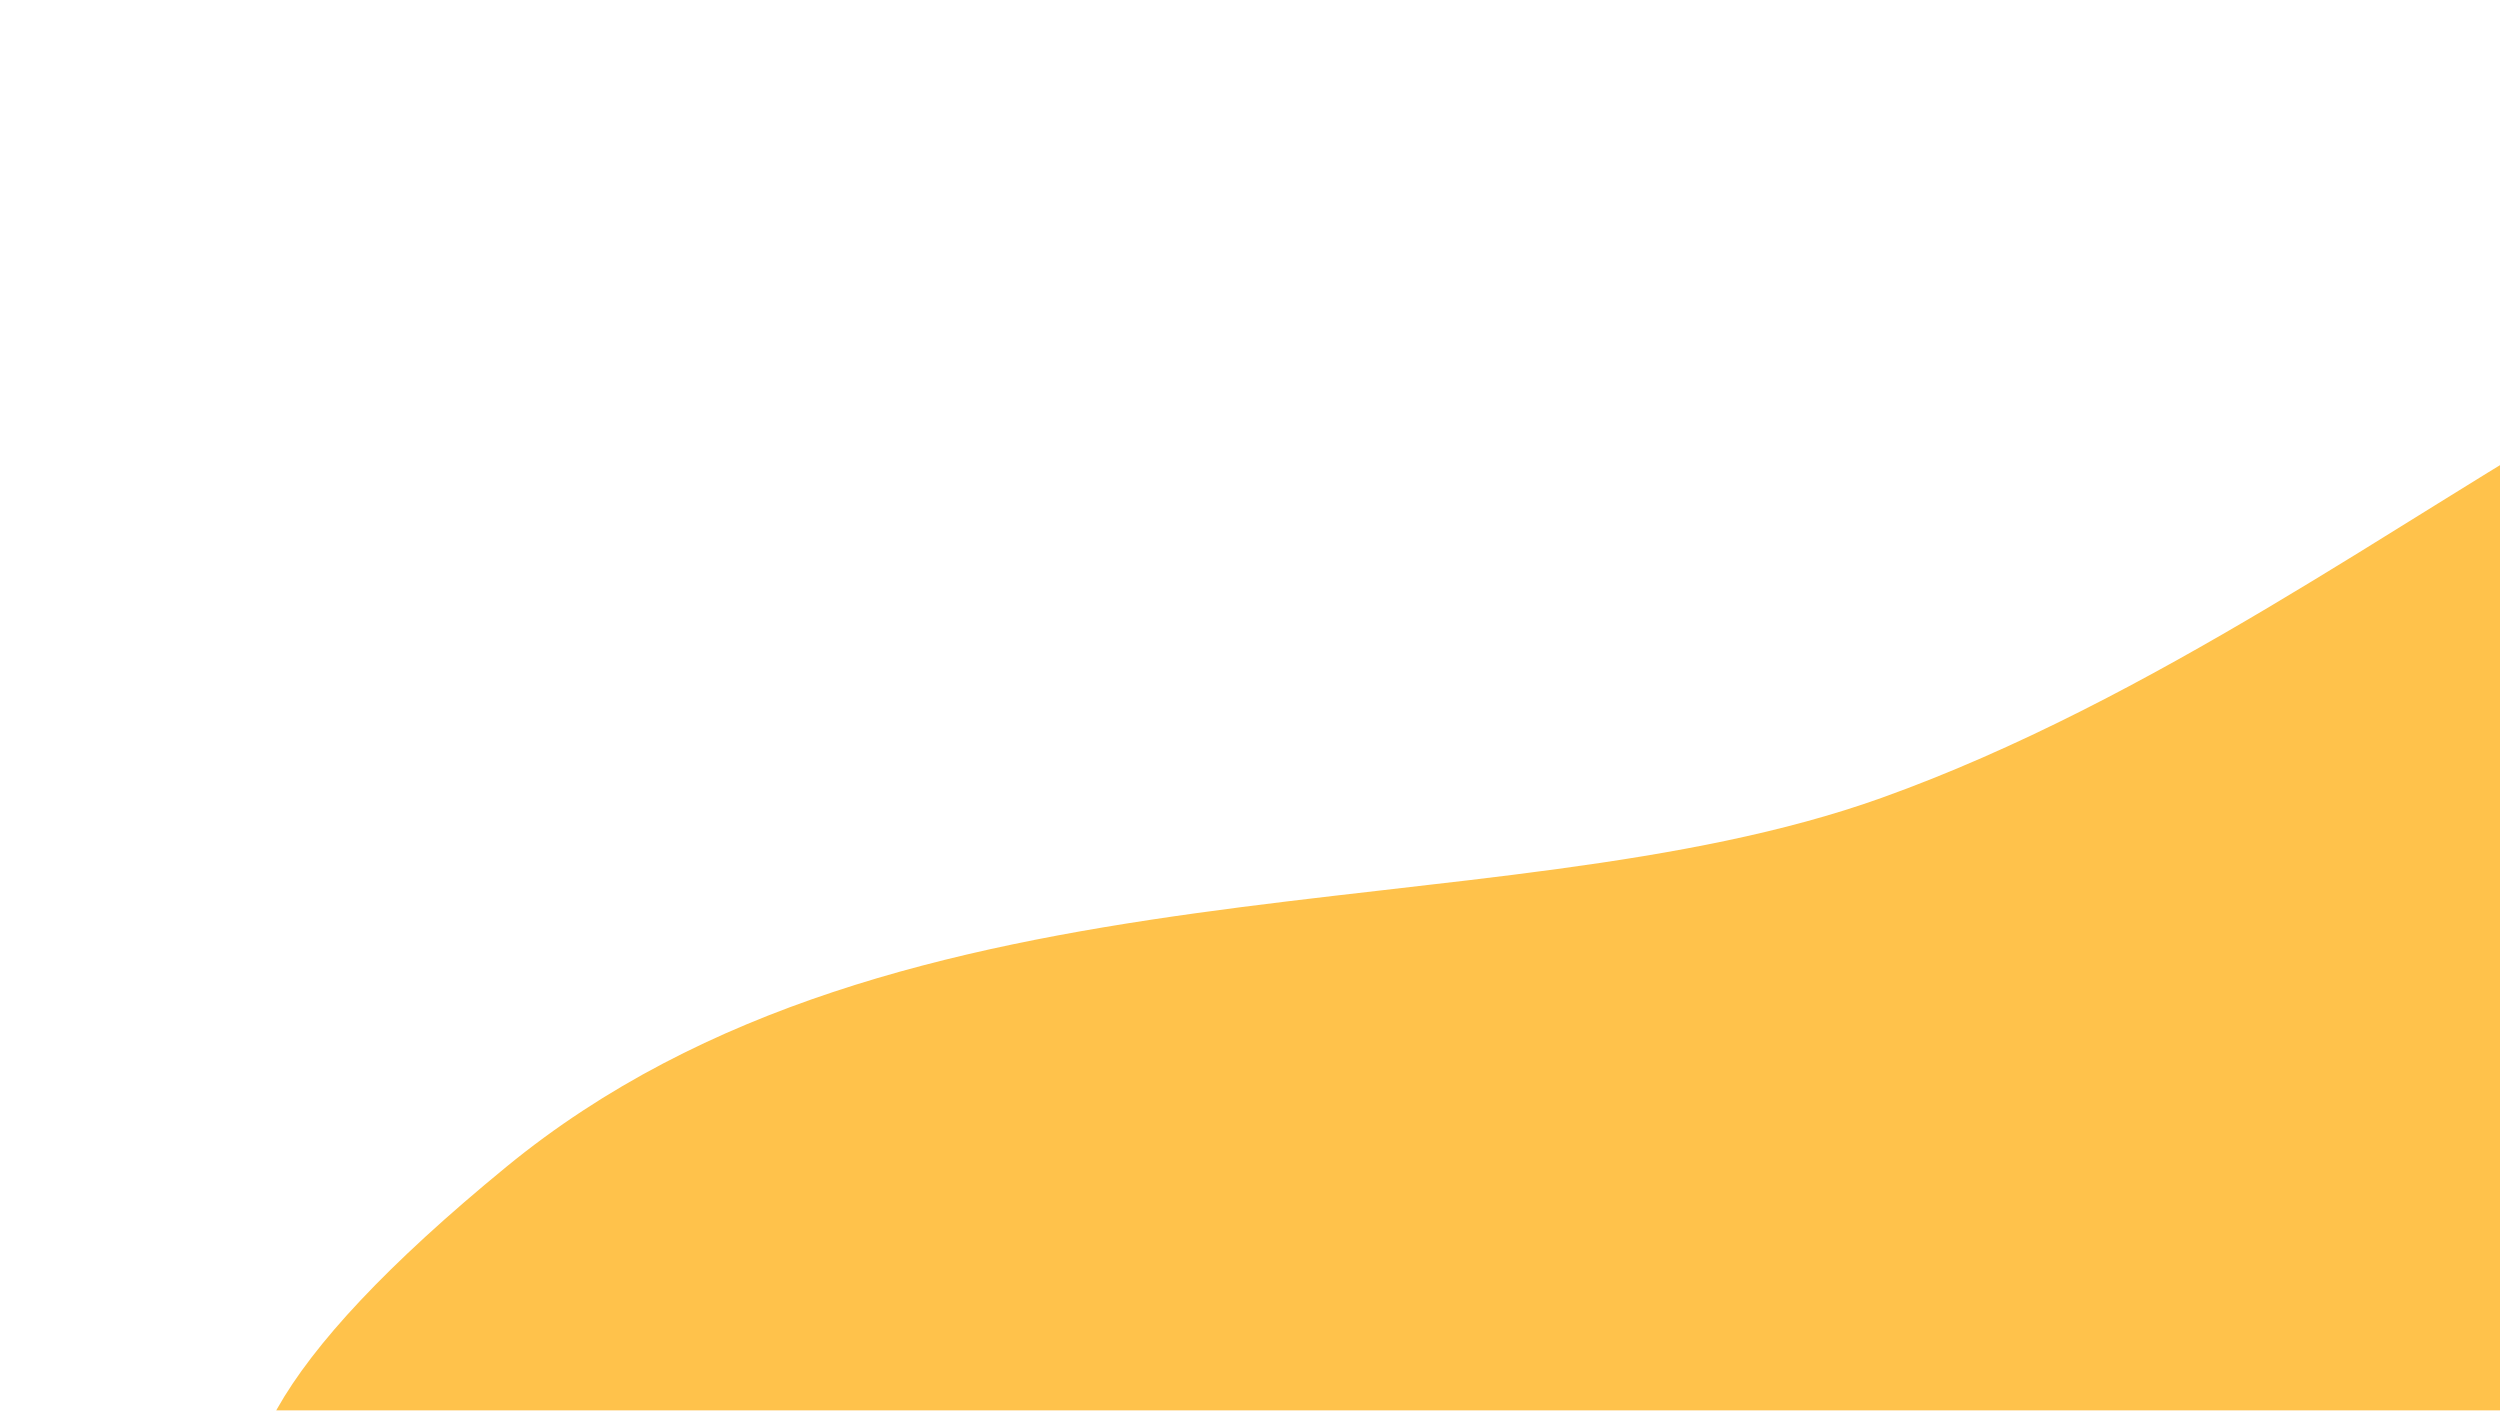 <svg width="1728" height="975" viewBox="0 0 1728 975" fill="none" xmlns="http://www.w3.org/2000/svg">
<g clip-path="url(#clip0_592_5127)">
<g filter="url(#filter0_f_592_5127)">
<path d="M350 806.5C-308.964 1346.8 1041.88 1089.42 1539.31 1119.71C1994.48 1171.75 2282.68 489.81 2134.5 269C1986.32 48.189 1676 417 1300.5 551.5C1030.04 648.375 623.5 582.251 350 806.5Z" fill="#FFC24B"/>
</g>
</g>
<defs>
<filter id="filter0_f_592_5127" x="-71.491" y="-43.802" width="2489.07" height="1442.66" filterUnits="userSpaceOnUse" color-interpolation-filters="sRGB">
<feFlood flood-opacity="0" result="BackgroundImageFix"/>
<feBlend mode="normal" in="SourceGraphic" in2="BackgroundImageFix" result="shape"/>
<feGaussianBlur stdDeviation="121.952" result="effect1_foregroundBlur_592_5127"/>
</filter>
<clipPath id="clip0_592_5127">
<rect width="1728" height="7054" fill="white" transform="translate(0 -6079)"/>
</clipPath>
</defs>
</svg>

